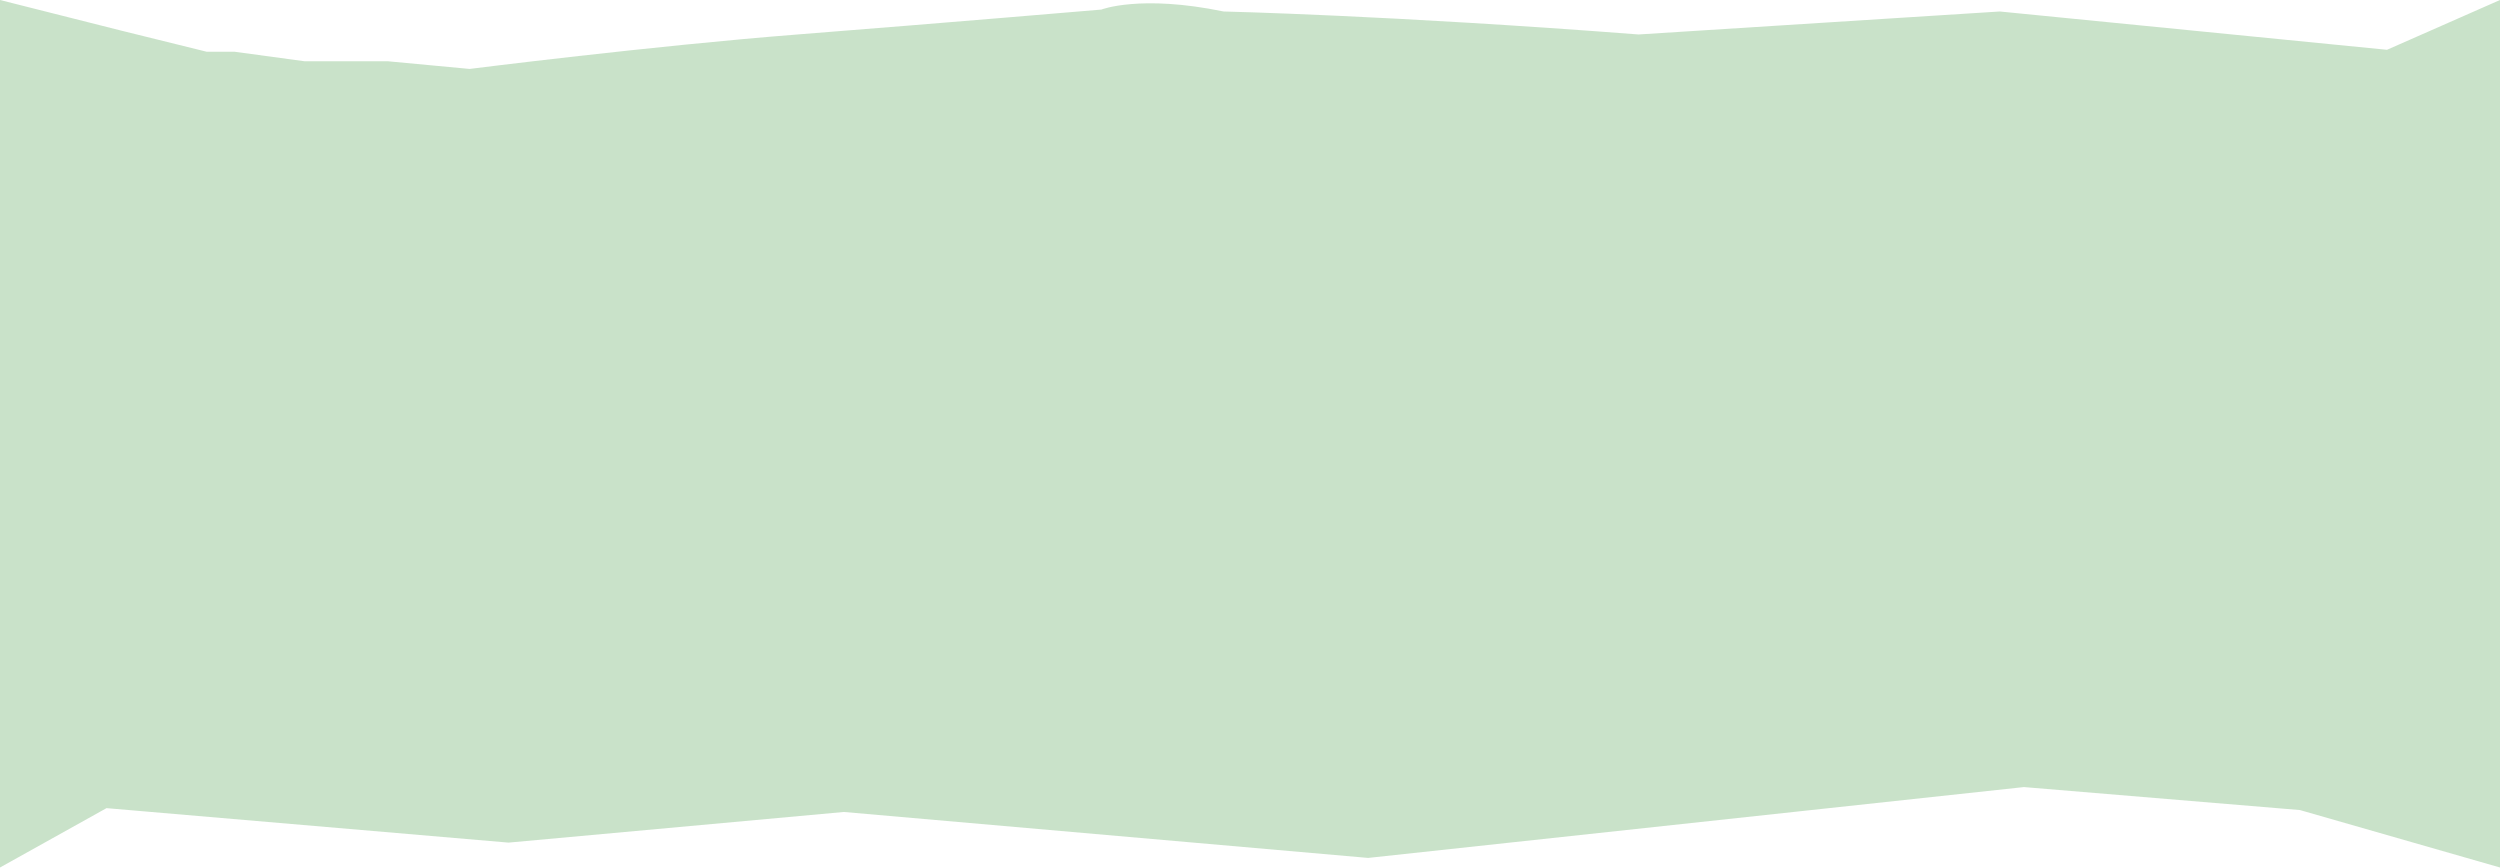 <svg width="2000" height="694" viewBox="0 0 2000 694" fill="none" xmlns="http://www.w3.org/2000/svg">
<path d="M0 0L97.073 24.514L165.245 41.367H187.479L243.789 49.028H310.481L375.693 55.148C375.693 55.148 520.93 36.766 638.011 27.574C755.093 18.383 881.066 7.661 881.066 7.661C881.066 7.661 912.192 -4.59 978.884 9.191C978.884 9.191 1112.27 12.252 1310.85 27.574L1599.86 9.191L1909.6 39.837L2000 0V694L1839.94 648.043L1619.12 629.66L1094.49 686.339L675.068 649.573L406.819 674.087L85.21 646.513L0 694V0Z" fill="#C9E2C9"/>
</svg>
